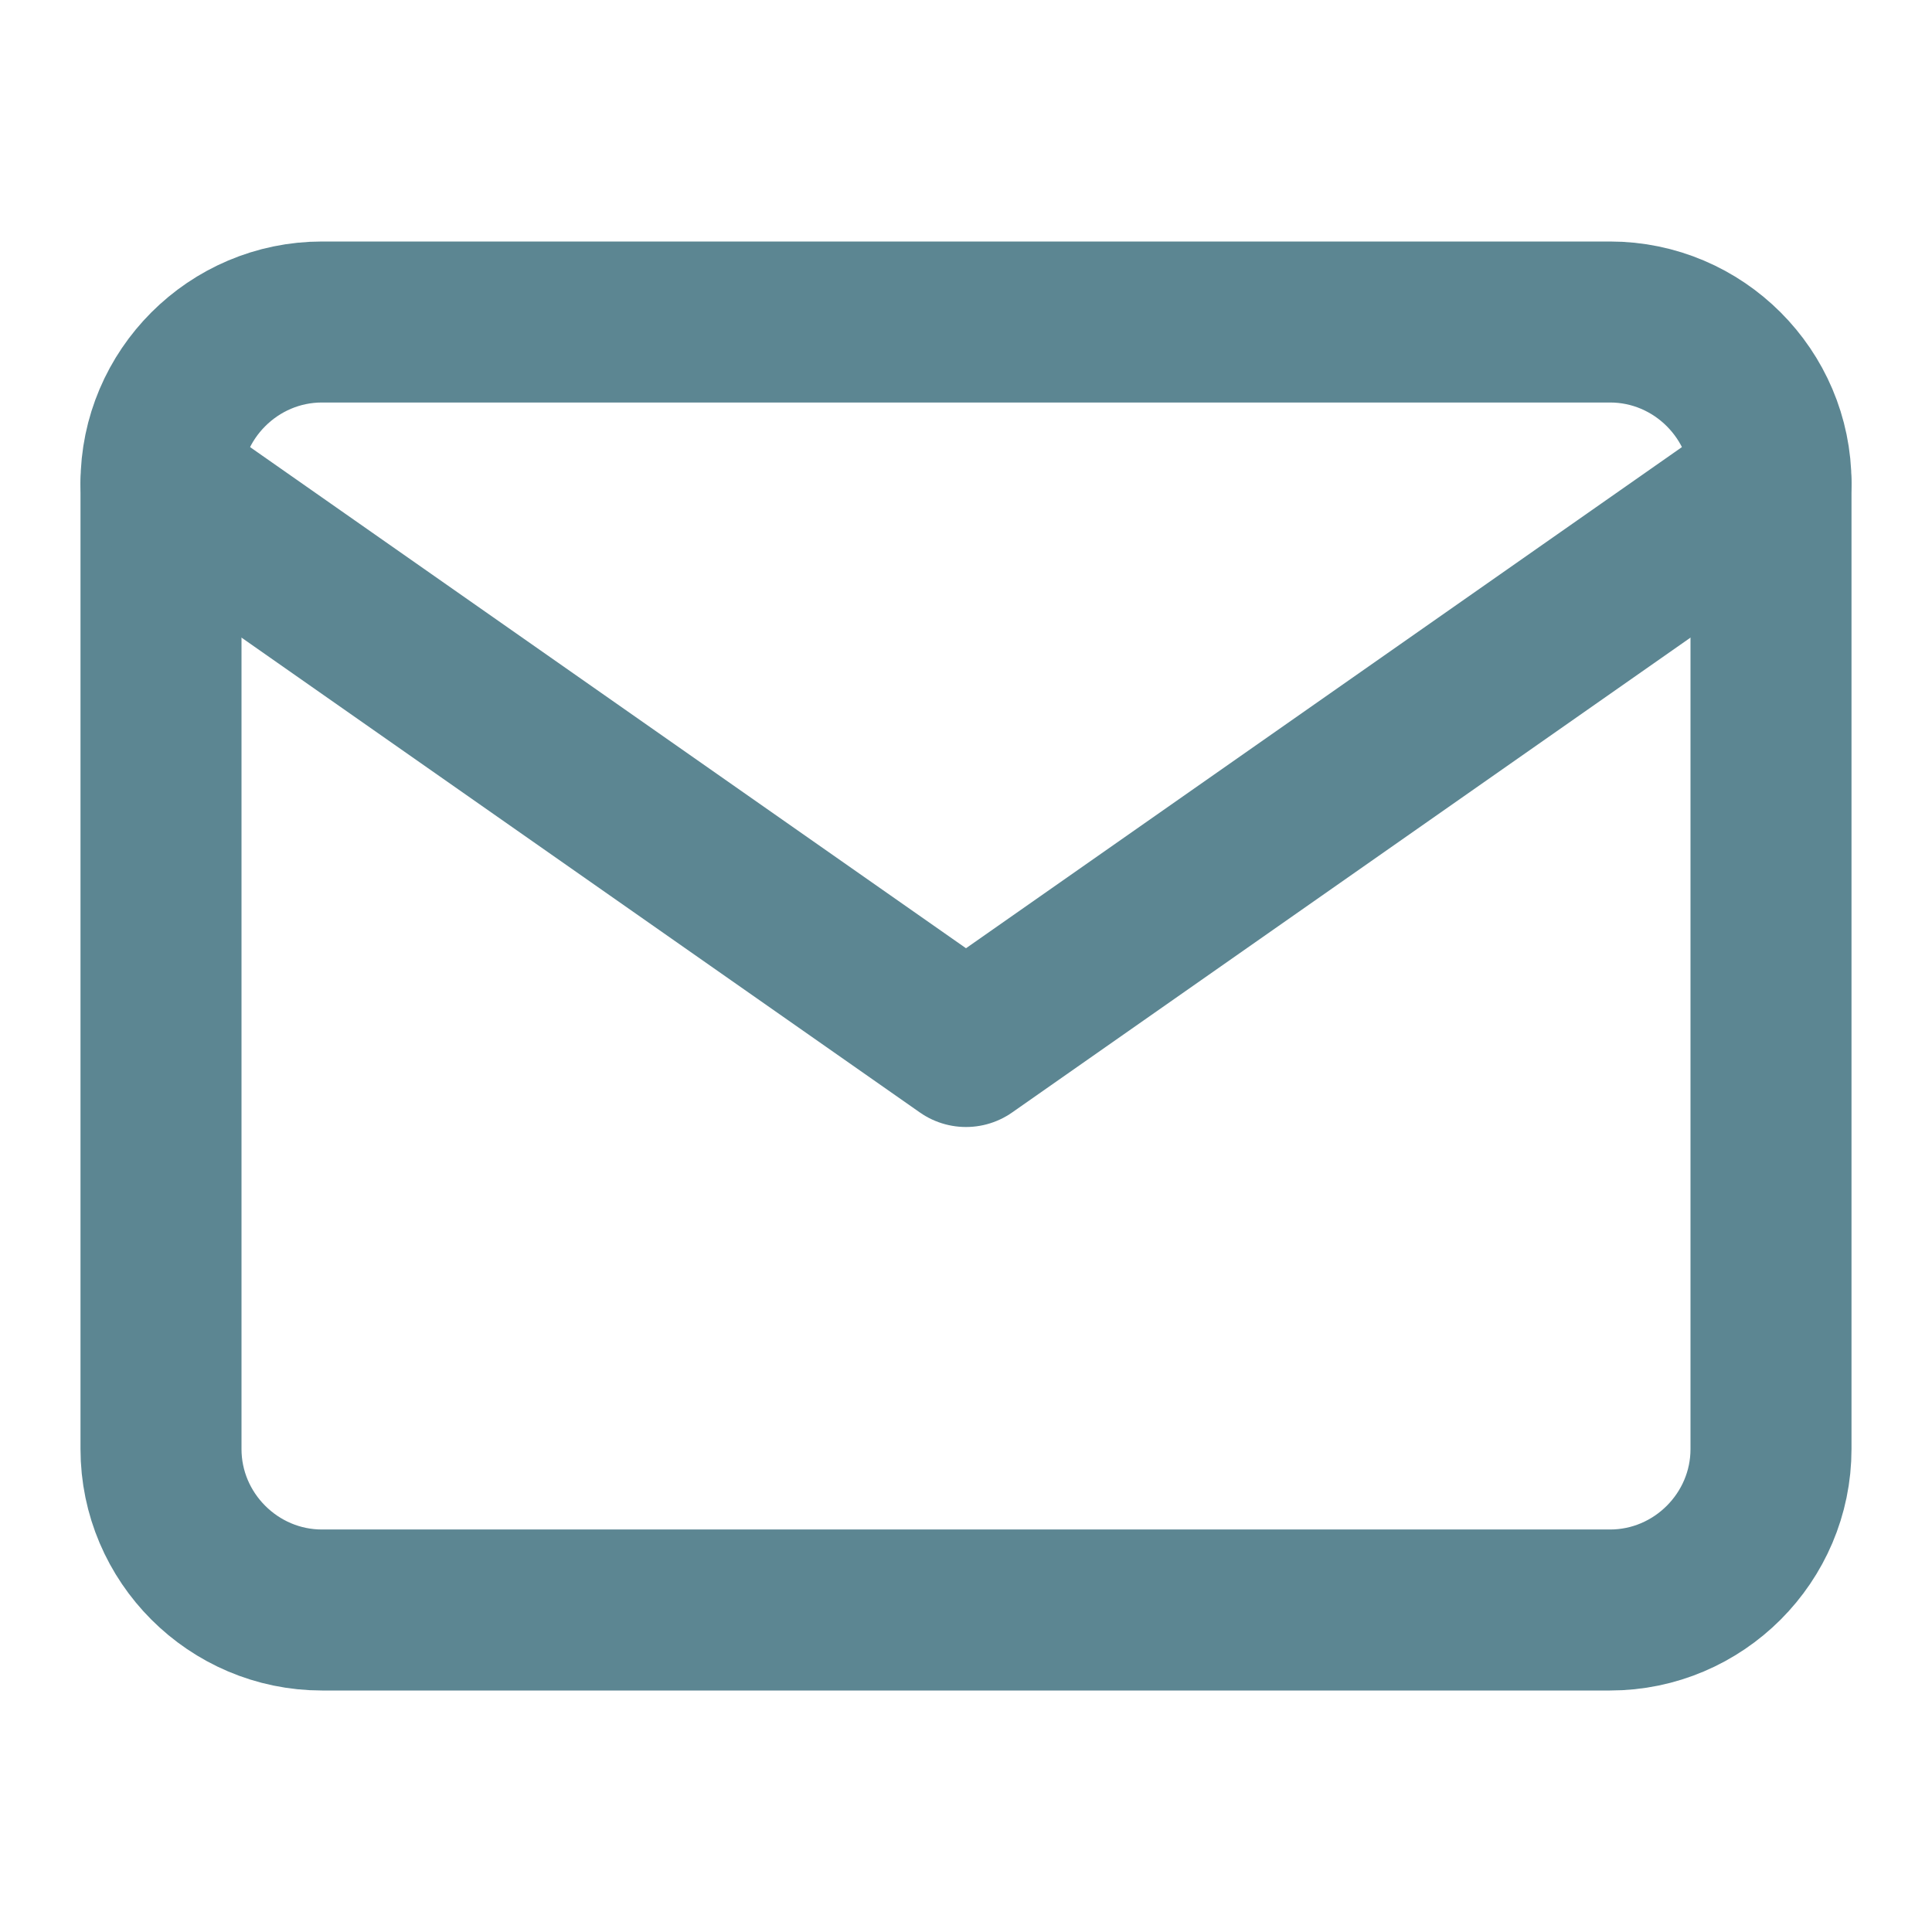 <svg width="24" height="24" viewBox="0 0 24 24" fill="none" xmlns="http://www.w3.org/2000/svg">
    <path d="M4 4H20C21.1 4 22 4.9 22 6V18C22 19.1 21.1 20 20 20H4C2.9 20 2 19.1 2 18V6C2 4.9 2.9 4 4 4Z" stroke="#5C8692" stroke-width="2" stroke-linecap="round" stroke-linejoin="round" />
    <path d="M22 6L12 13L2 6" stroke="#5C8692" stroke-width="2" stroke-linecap="round" stroke-linejoin="round" />
</svg>
